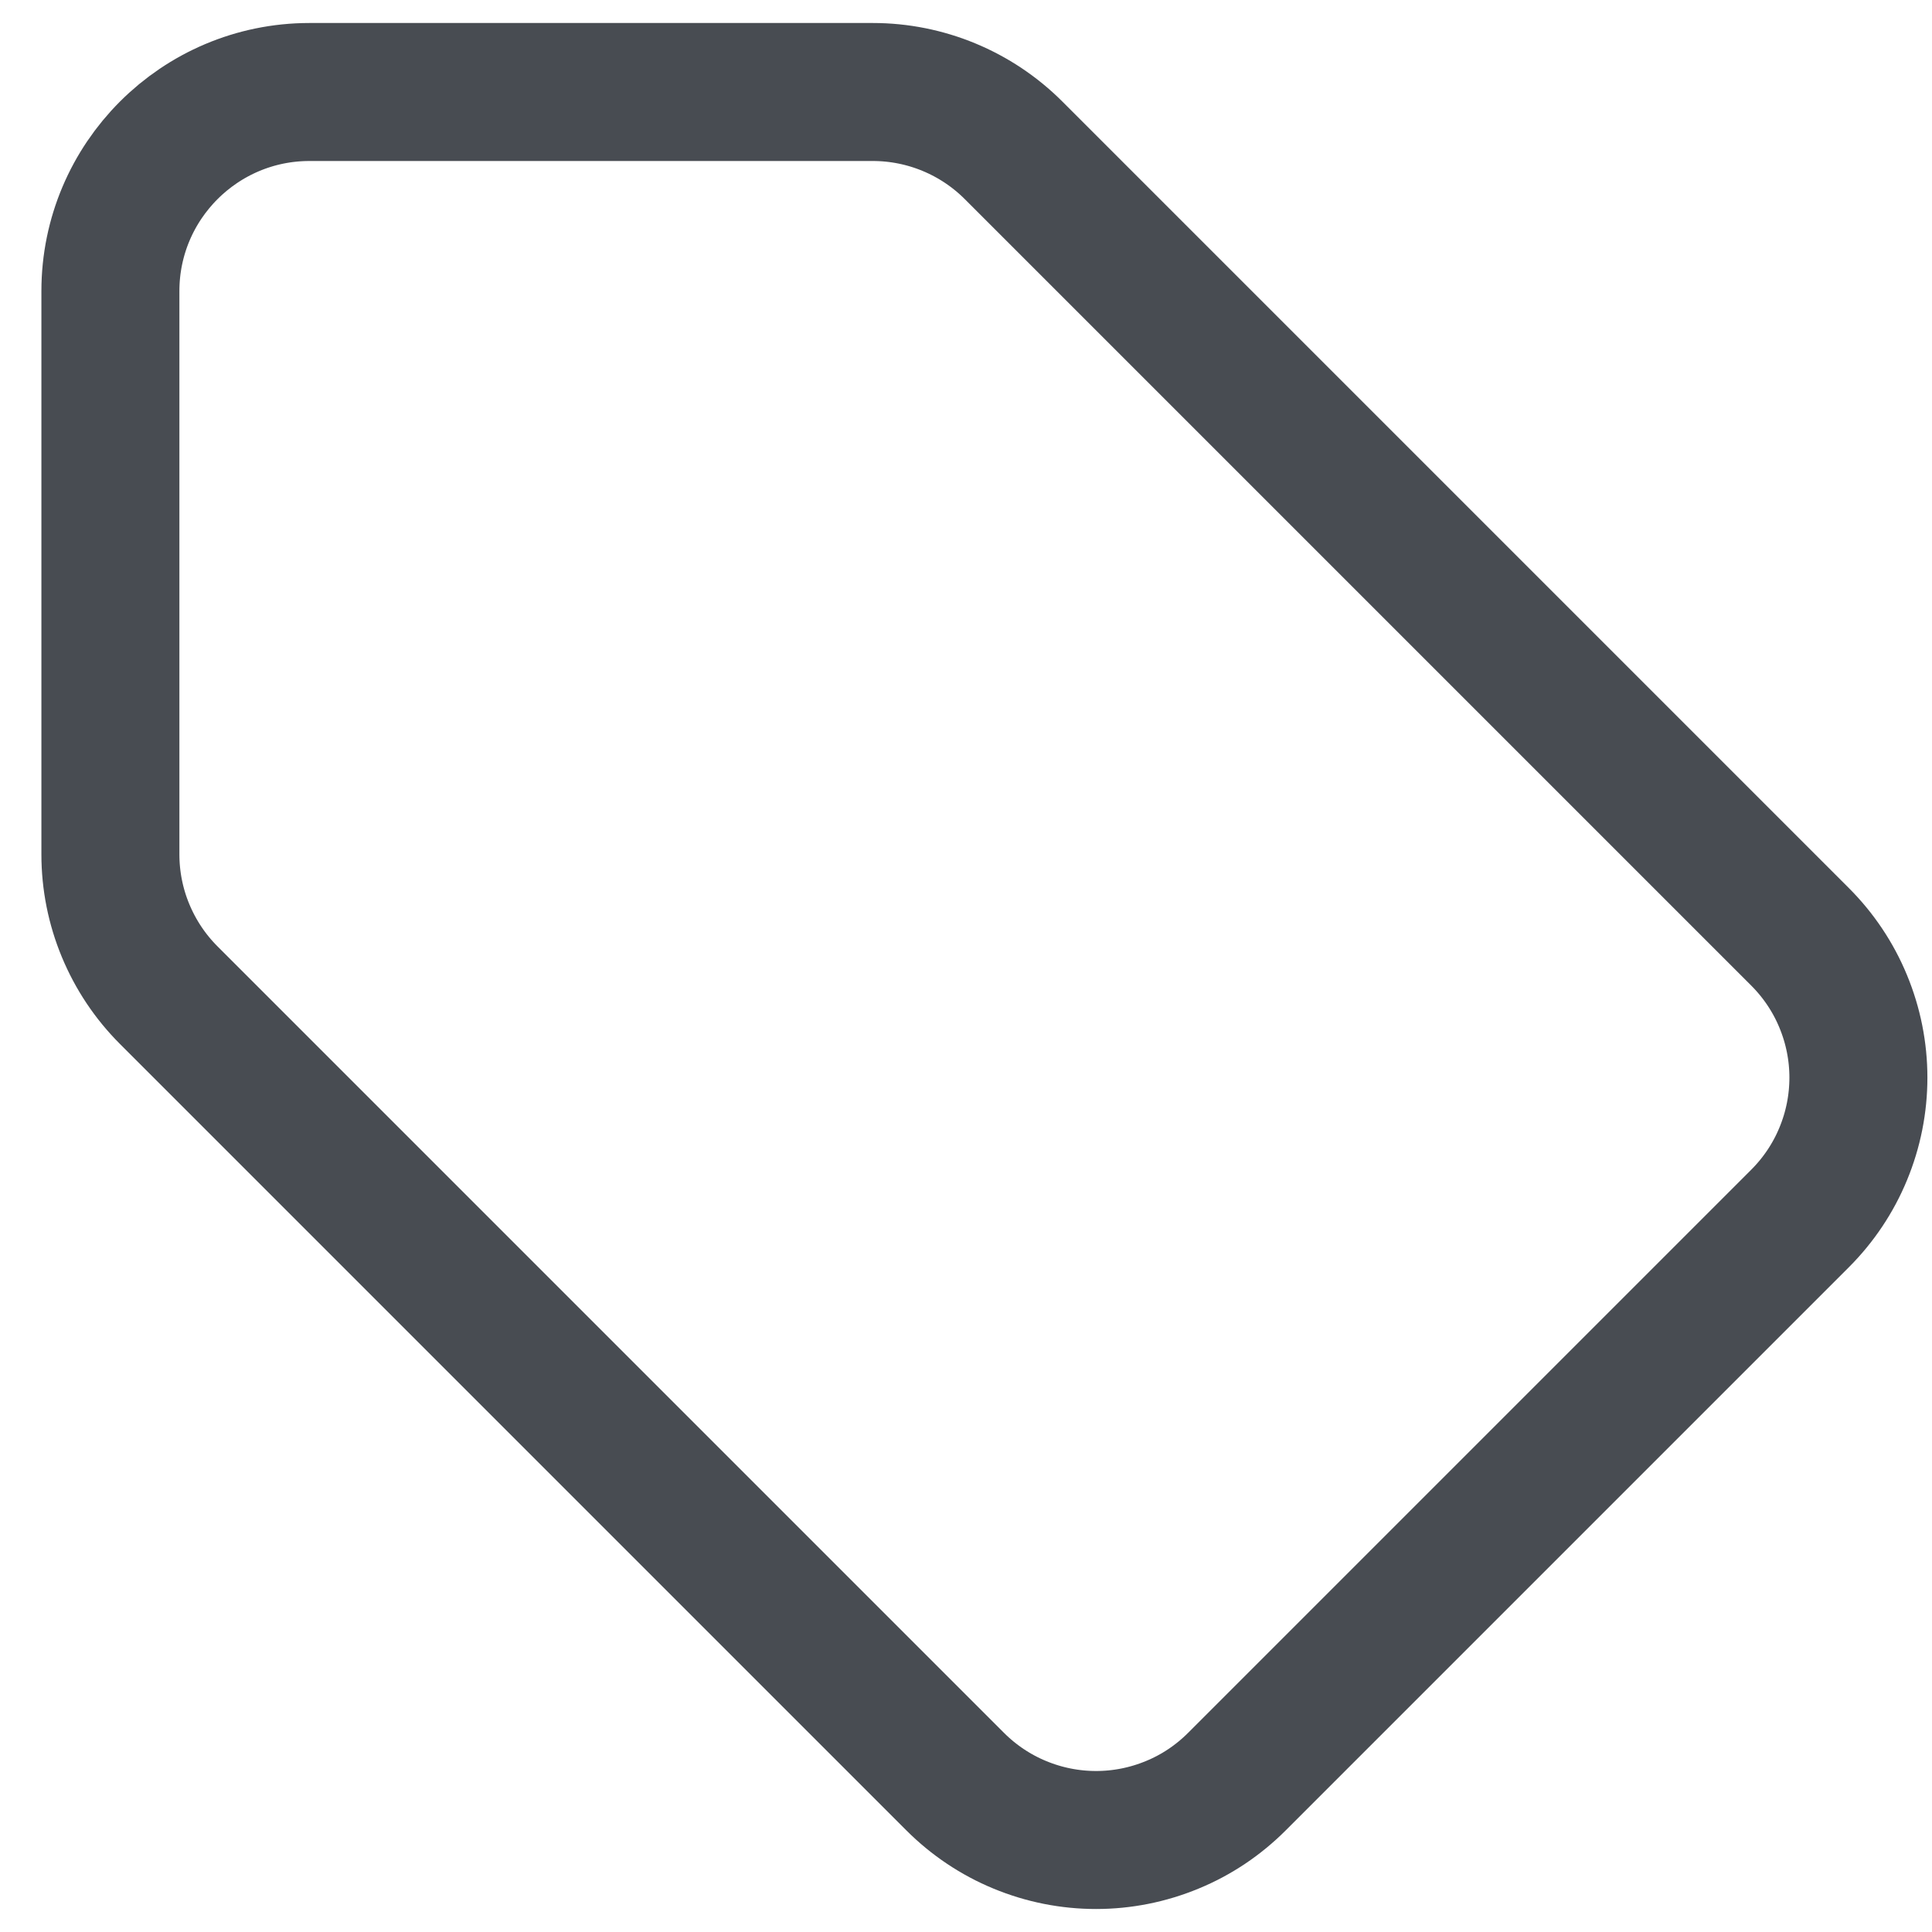 <svg width="21" height="21" viewBox="0 0 21 21" fill="none" xmlns="http://www.w3.org/2000/svg">
<path d="M13.444 19.366C13.243 19.567 13.005 19.727 12.742 19.835C12.479 19.944 12.198 20 11.914 20C11.629 20 11.348 19.944 11.085 19.835C10.823 19.727 10.584 19.567 10.383 19.366L1.834 10.817C1.633 10.616 1.474 10.378 1.365 10.115C1.256 9.853 1.2 9.571 1.2 9.287V3.164C1.2 1.97 2.17 1 3.364 1H9.487C10.06 1 10.611 1.228 11.017 1.634L19.566 10.183C19.767 10.384 19.927 10.623 20.035 10.885C20.144 11.148 20.2 11.429 20.2 11.713C20.2 11.998 20.144 12.279 20.035 12.542C19.927 12.804 19.767 13.043 19.566 13.244L13.444 19.366Z" stroke="#484C52" stroke-width="1.5" stroke-linecap="round" stroke-linejoin="round"/>
</svg>
